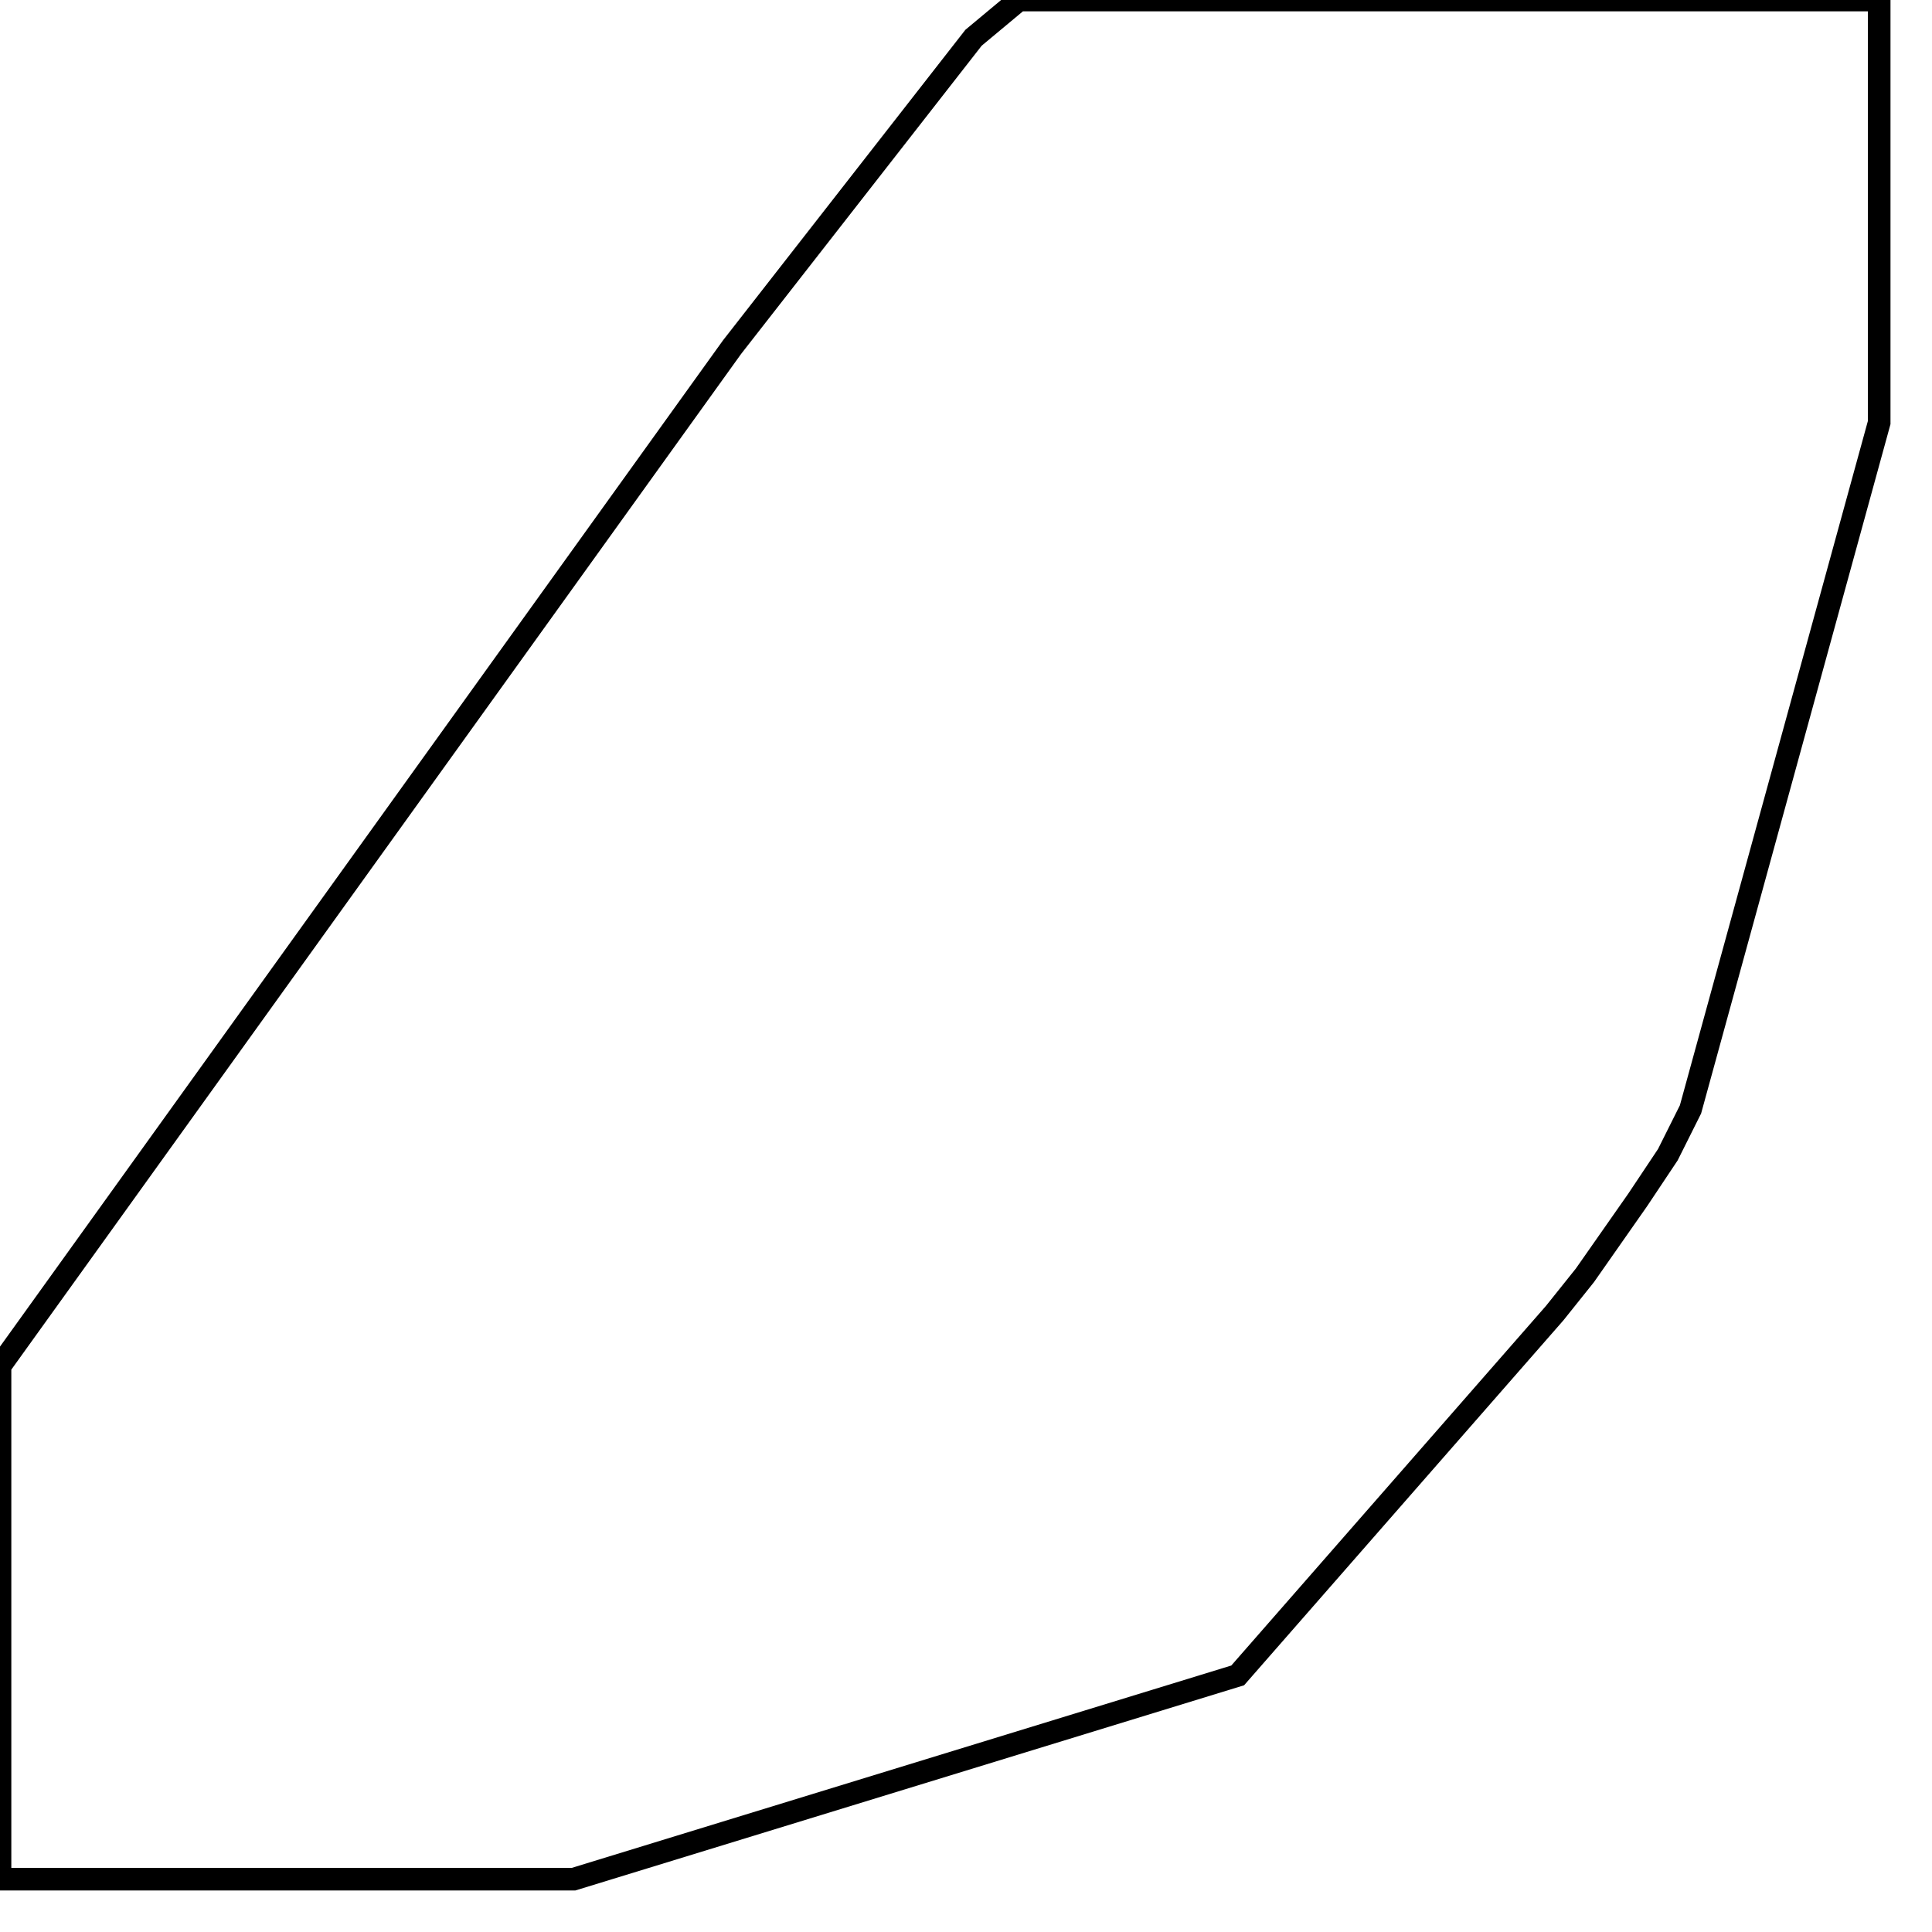 <svg width="256" height="256" xmlns="http://www.w3.org/2000/svg" fill-opacity="0" stroke="black" stroke-width="3" ><path d="M249 0 249 56 224 147 221 153 217 159 210 169 206 174 164 222 76 249 0 249 0 181 97 46 129 5 135 0 249 0 "/></svg>